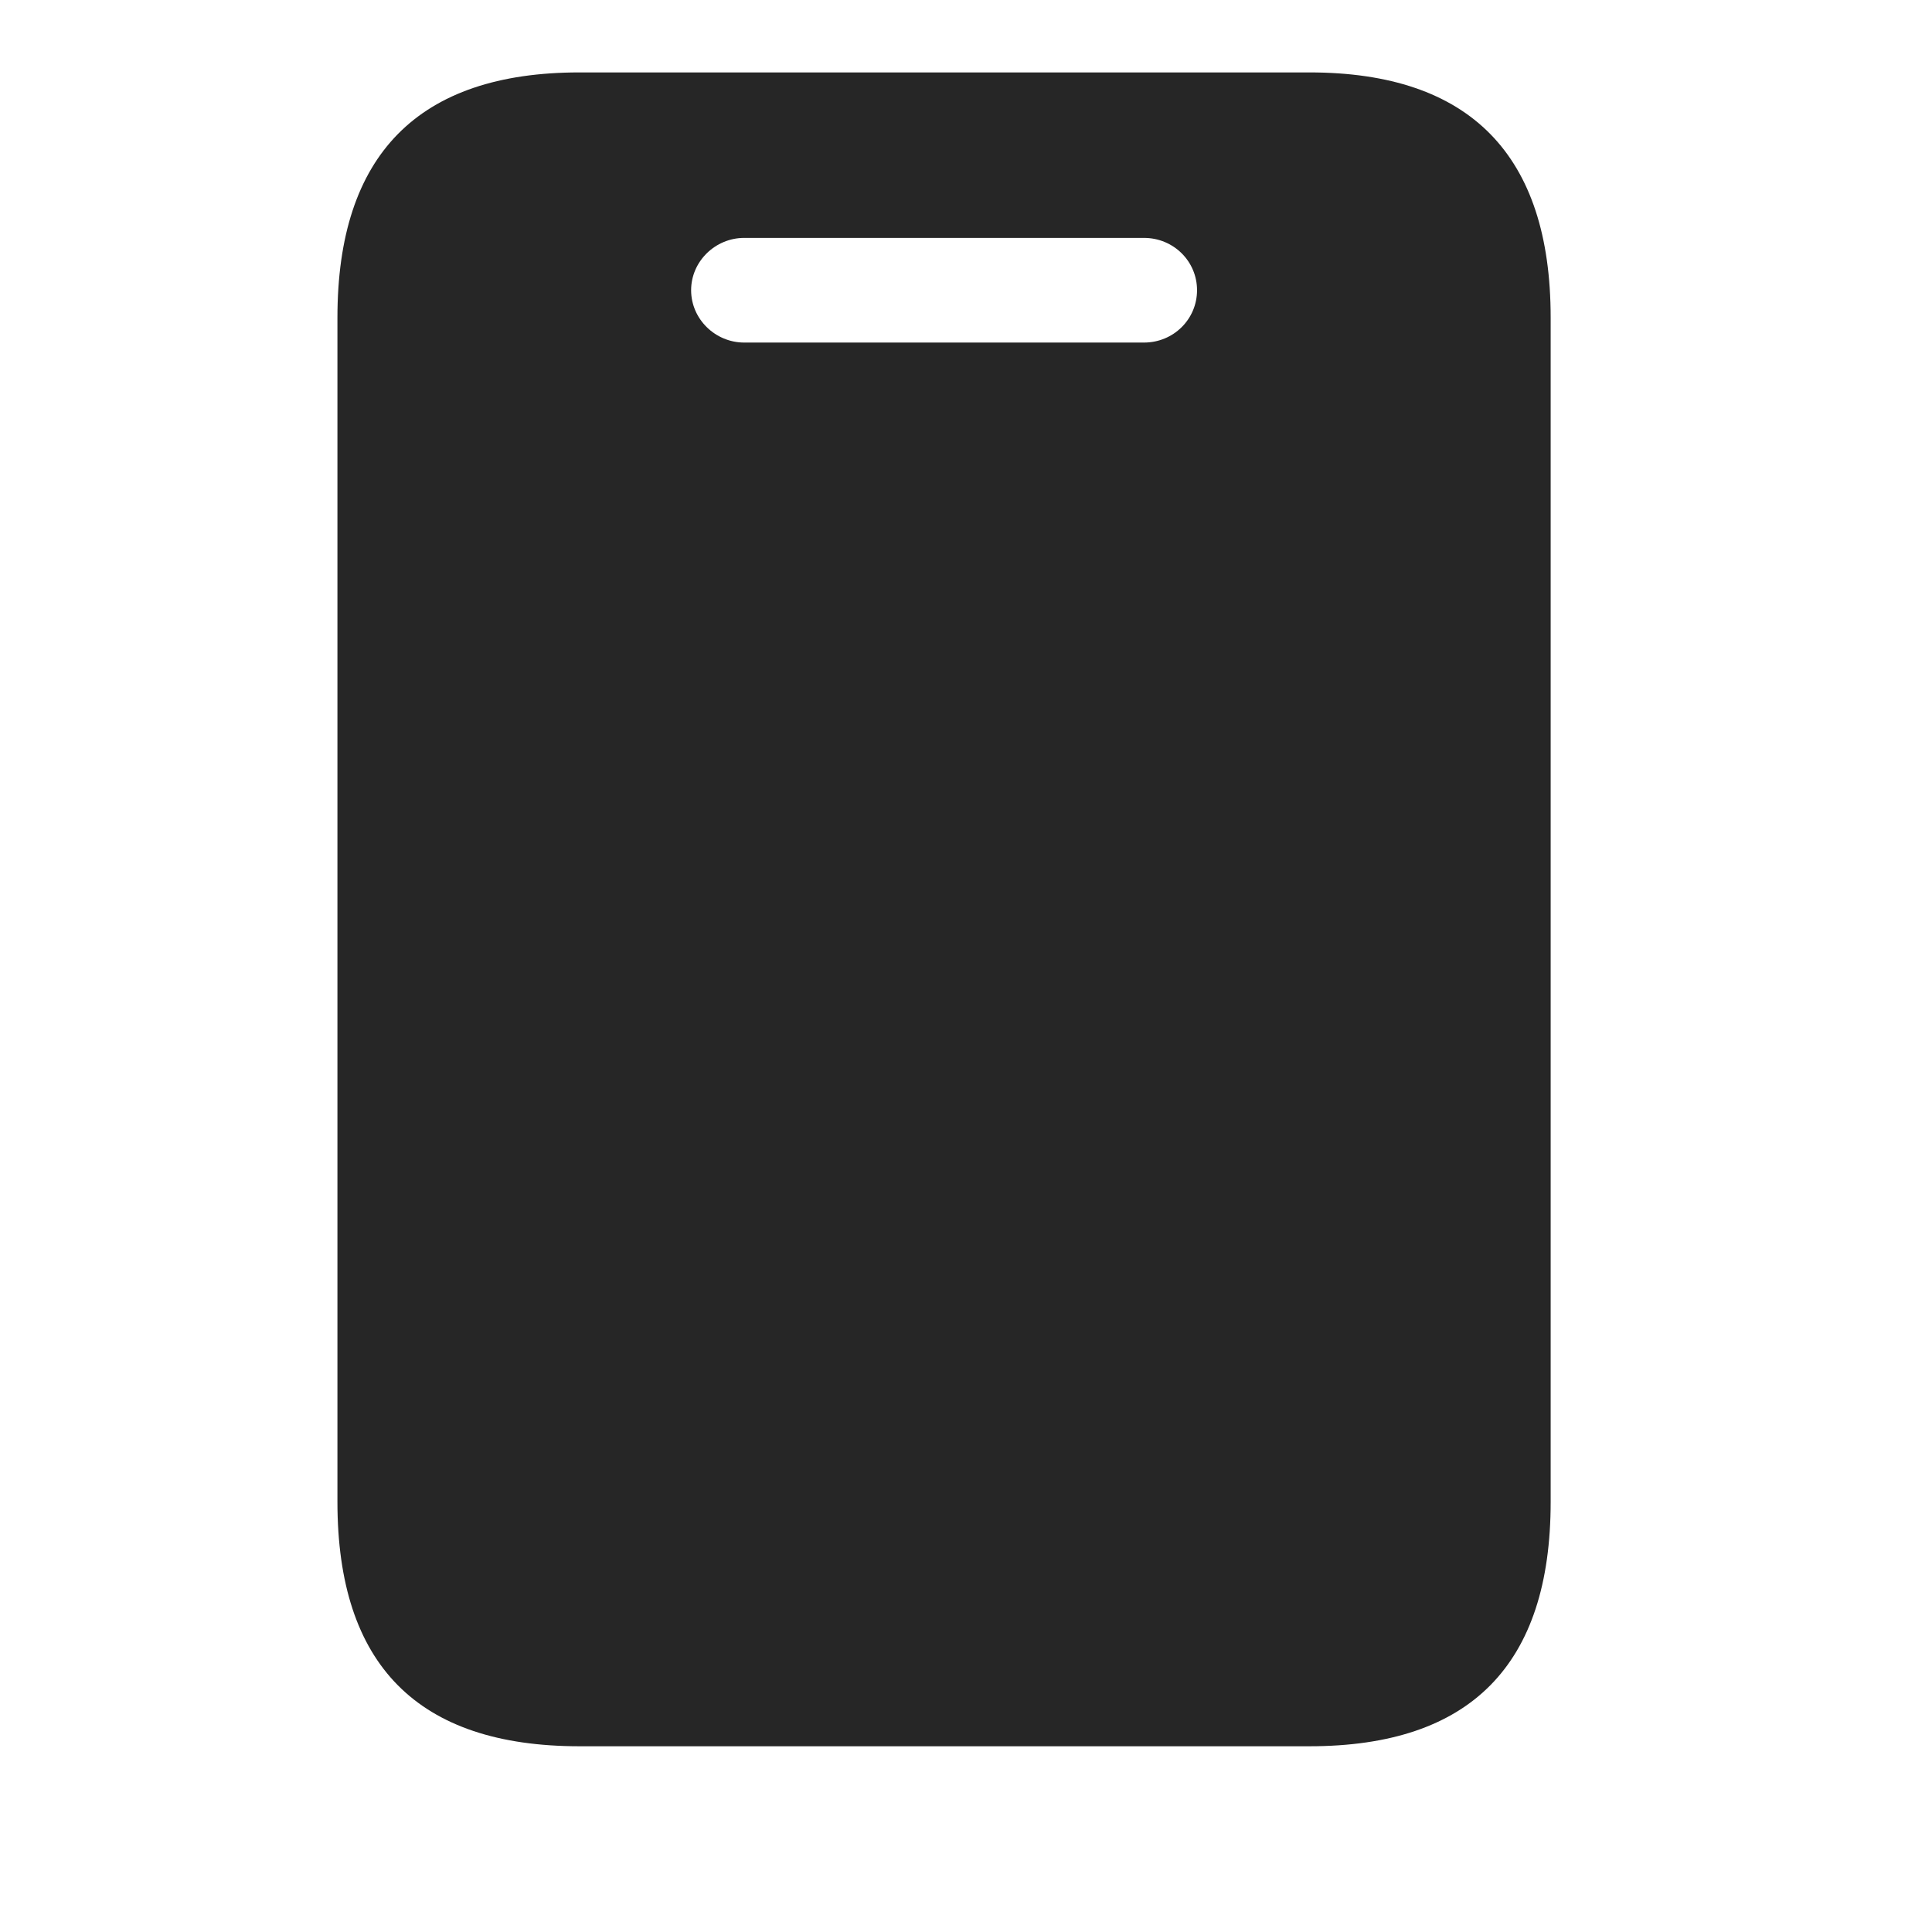 <svg width="29" height="29" viewBox="0 0 29 29" fill="currentColor" xmlns="http://www.w3.org/2000/svg">
<g clip-path="url(#clip0_2207_33269)">
<path d="M5.065 22.544C5.065 24.993 6.272 26.212 8.698 26.212H19.655C22.069 26.212 23.276 24.993 23.276 22.544V4.767C23.276 2.329 22.069 1.087 19.655 1.087H8.698C6.272 1.087 5.065 2.329 5.065 4.767V22.544ZM11.171 5.142C10.737 5.142 10.374 4.79 10.374 4.356C10.374 3.923 10.737 3.571 11.171 3.571H17.171C17.616 3.571 17.968 3.923 17.968 4.356C17.968 4.79 17.616 5.142 17.171 5.142H11.171Z" fill="currentColor" fill-opacity="0.85"/>
</g>
<defs>
<clipPath id="clip0_2207_33269">
<rect width="18.211" height="25.137" fill="currentColor" transform="translate(5.065 1.087)"/>
</clipPath>
</defs>
</svg>
